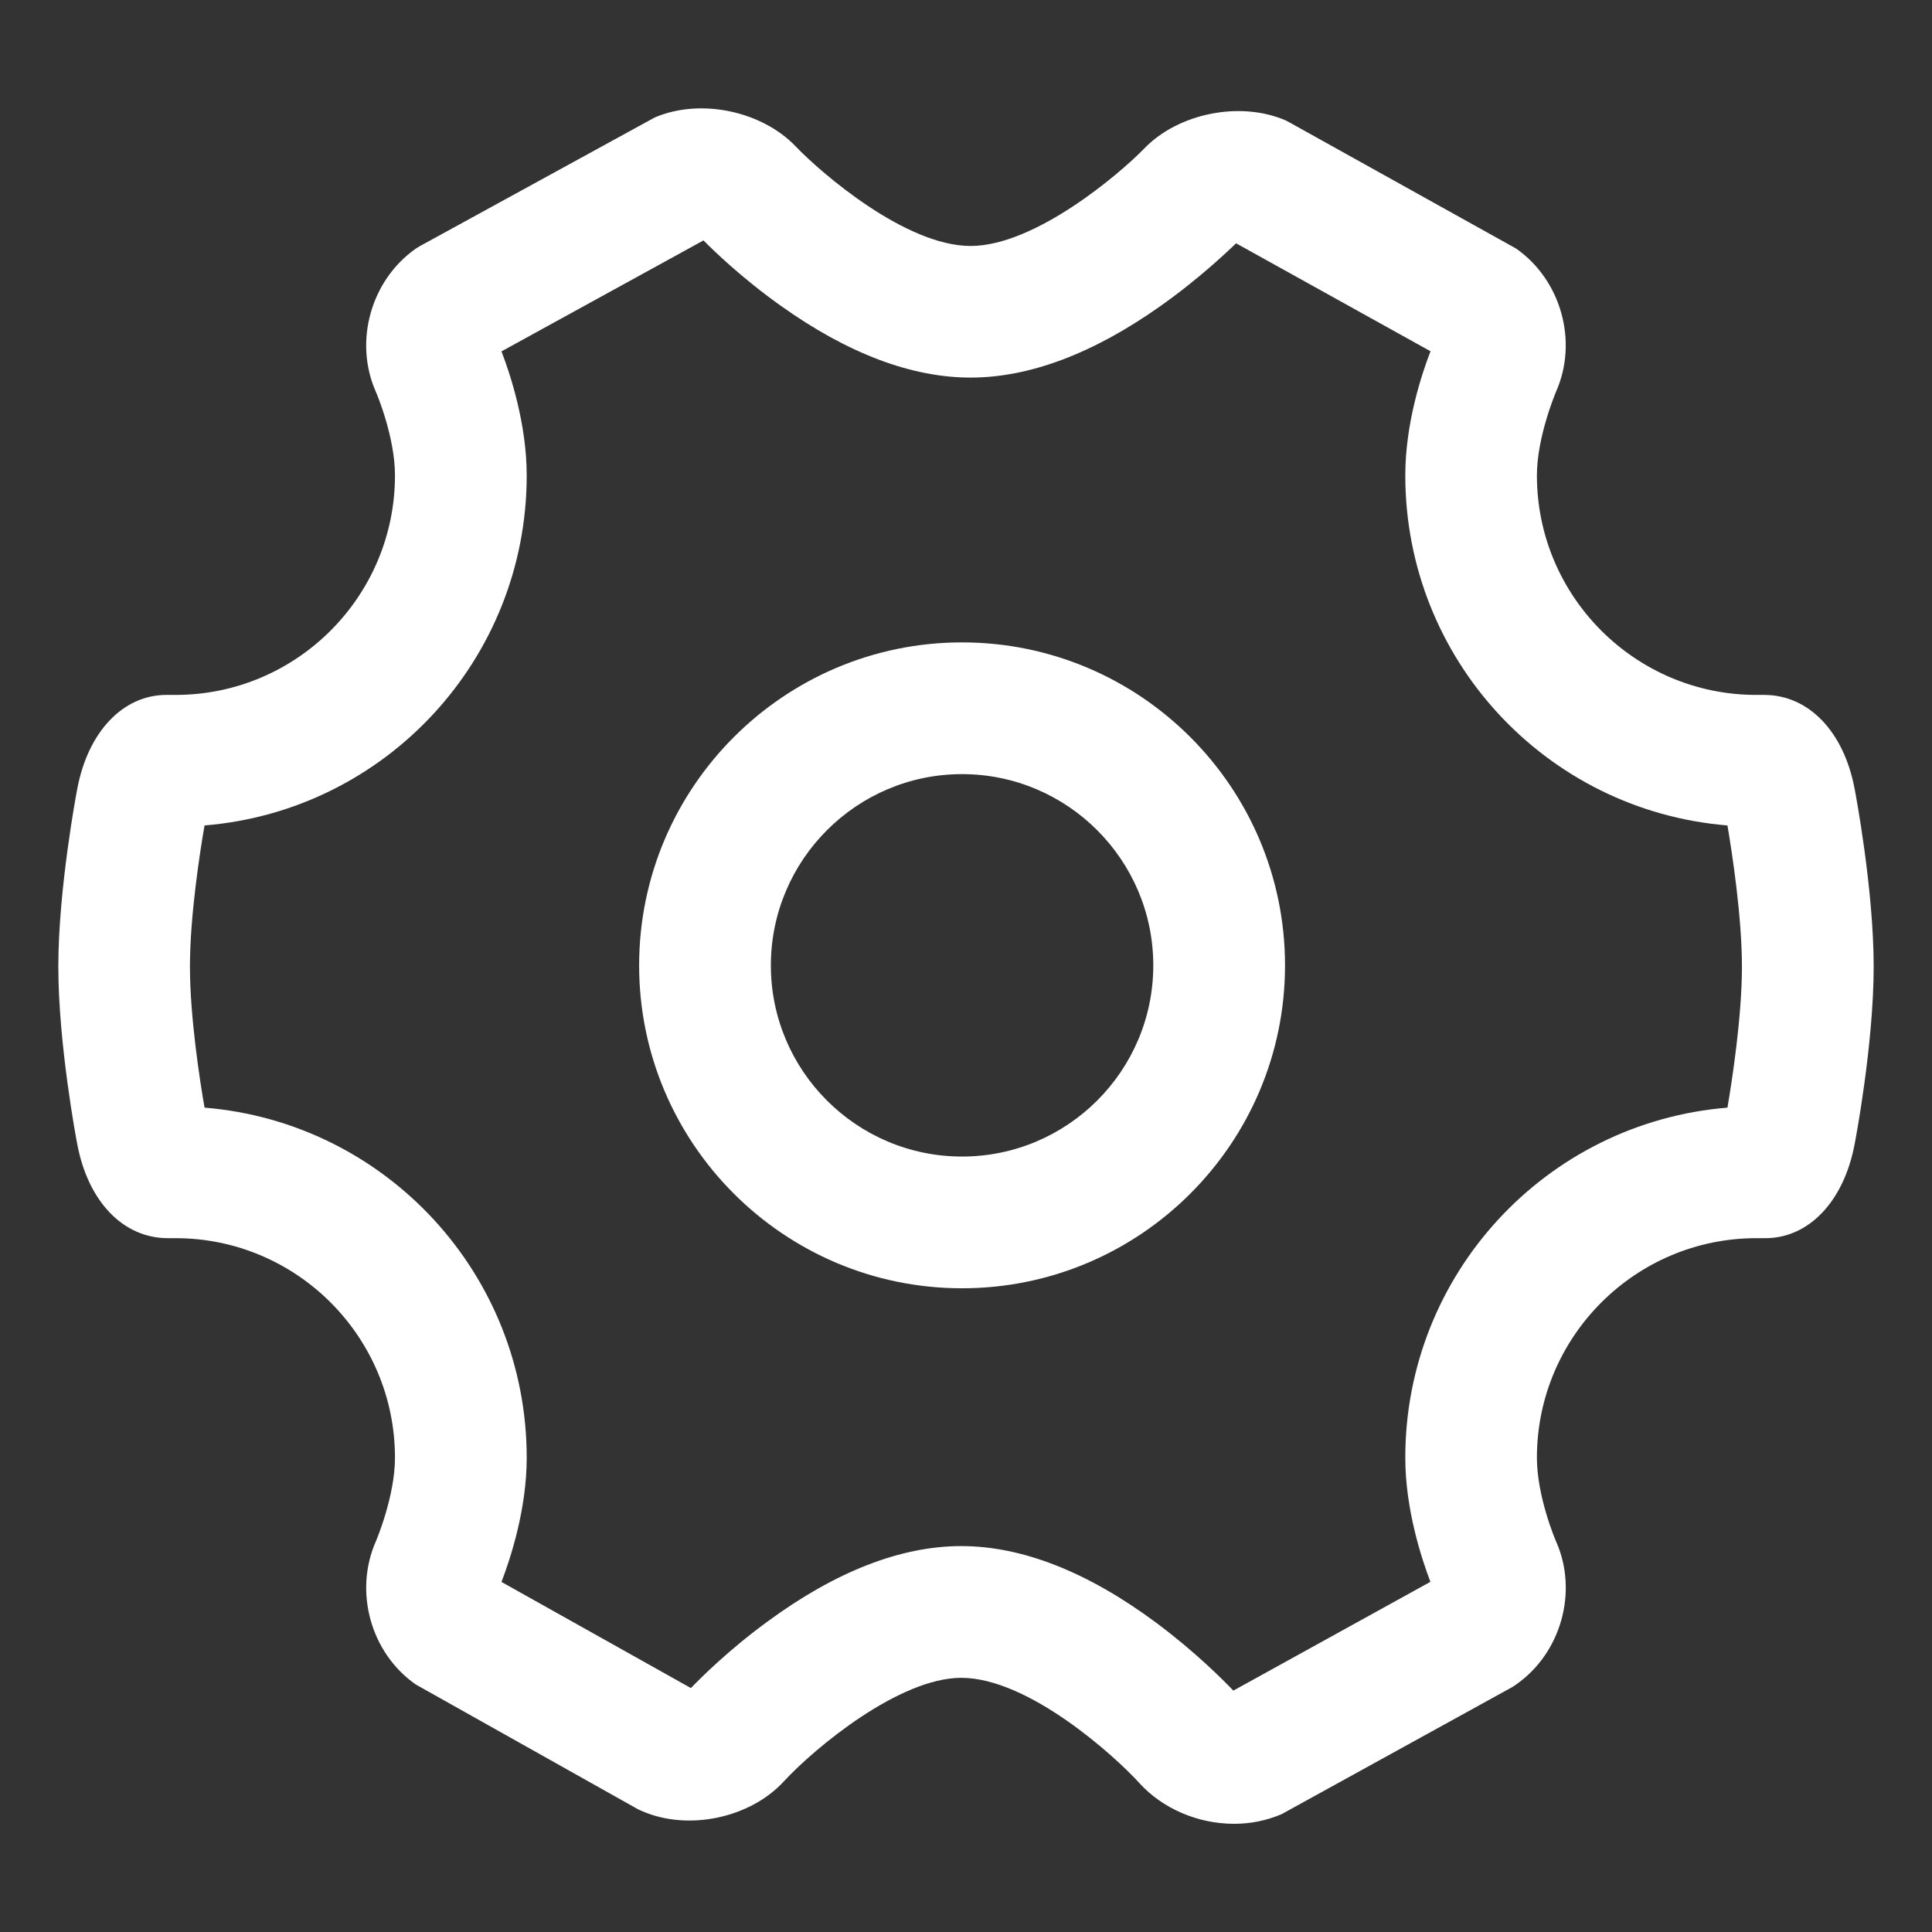 <svg width="16" height="16" viewBox="0 0 16 16" fill="none" xmlns="http://www.w3.org/2000/svg">
<rect x="0" y="0" width="16" height="16" fill="#333333" stroke="none"/>
<g clip-path="url(#clip0_0_189)">
<path d="M15.359 6.532C15.27 6.06 14.98 5.755 14.61 5.755H14.545C13.543 5.755 12.728 4.94 12.728 3.937C12.728 3.621 12.88 3.26 12.886 3.245C13.071 2.829 12.929 2.319 12.555 2.058L10.674 1.011L10.647 0.997C10.27 0.834 9.756 0.938 9.475 1.231C9.272 1.44 8.572 2.037 8.038 2.037C7.497 2.037 6.796 1.428 6.592 1.215C6.312 0.92 5.802 0.81 5.422 0.973L3.474 2.04L3.445 2.058C3.071 2.319 2.929 2.829 3.112 3.243C3.119 3.258 3.271 3.617 3.271 3.937C3.271 4.94 2.456 5.755 1.454 5.755H1.378C1.019 5.755 0.729 6.06 0.64 6.532C0.633 6.566 0.483 7.365 0.483 8.005C0.483 8.645 0.633 9.444 0.64 9.476C0.729 9.949 1.019 10.254 1.39 10.254H1.454C2.456 10.254 3.271 11.069 3.271 12.072C3.271 12.39 3.119 12.75 3.113 12.764C2.929 13.181 3.07 13.69 3.443 13.95L5.288 14.986L5.316 14.998C5.697 15.166 6.213 15.057 6.492 14.752C6.75 14.473 7.448 13.895 7.961 13.895C8.517 13.895 9.233 14.542 9.439 14.77C9.629 14.978 9.921 15.104 10.22 15.104C10.36 15.104 10.492 15.076 10.614 15.024L12.527 13.97L12.555 13.951C12.929 13.69 13.071 13.181 12.887 12.766C12.88 12.751 12.728 12.393 12.728 12.072C12.728 11.07 13.543 10.254 14.545 10.254H14.62C14.98 10.254 15.27 9.949 15.359 9.476C15.366 9.444 15.517 8.645 15.517 8.005C15.517 7.365 15.366 6.566 15.359 6.532ZM14.426 8.005C14.426 8.419 14.344 8.951 14.306 9.173C12.803 9.296 11.638 10.553 11.638 12.072C11.638 12.501 11.774 12.911 11.846 13.1L10.214 14.001C10.134 13.917 9.897 13.678 9.574 13.438C9.008 13.018 8.465 12.804 7.961 12.804C7.462 12.804 6.923 13.013 6.359 13.427C6.038 13.661 5.804 13.894 5.722 13.98L4.153 13.101C4.229 12.903 4.362 12.497 4.362 12.072C4.362 10.553 3.196 9.296 1.694 9.173C1.655 8.951 1.573 8.419 1.573 8.005C1.573 7.59 1.655 7.058 1.694 6.836C3.196 6.713 4.362 5.457 4.362 3.937C4.362 3.511 4.226 3.099 4.153 2.91L5.826 1.991C5.898 2.064 6.137 2.298 6.463 2.53C7.019 2.927 7.548 3.127 8.038 3.127C8.523 3.127 9.049 2.93 9.601 2.541C9.93 2.31 10.168 2.08 10.237 2.015L11.847 2.909C11.774 3.096 11.638 3.507 11.638 3.937C11.638 5.457 12.803 6.713 14.306 6.836C14.344 7.059 14.426 7.593 14.426 8.005Z" fill="white"/>
<path d="M7.967 5.32C6.493 5.32 5.293 6.52 5.293 7.995C5.293 9.47 6.493 10.669 7.967 10.669C9.442 10.669 10.642 9.47 10.642 7.995C10.642 6.52 9.442 5.32 7.967 5.32ZM9.551 7.995C9.551 8.868 8.841 9.578 7.967 9.578C7.094 9.578 6.384 8.868 6.384 7.995C6.384 7.122 7.094 6.411 7.967 6.411C8.841 6.411 9.551 7.122 9.551 7.995Z" fill="white"/>
</g>
<defs>
<clipPath id="clip0_0_189">
<rect width="16" height="16" fill="white"/>
</clipPath>
</defs>
</svg>
